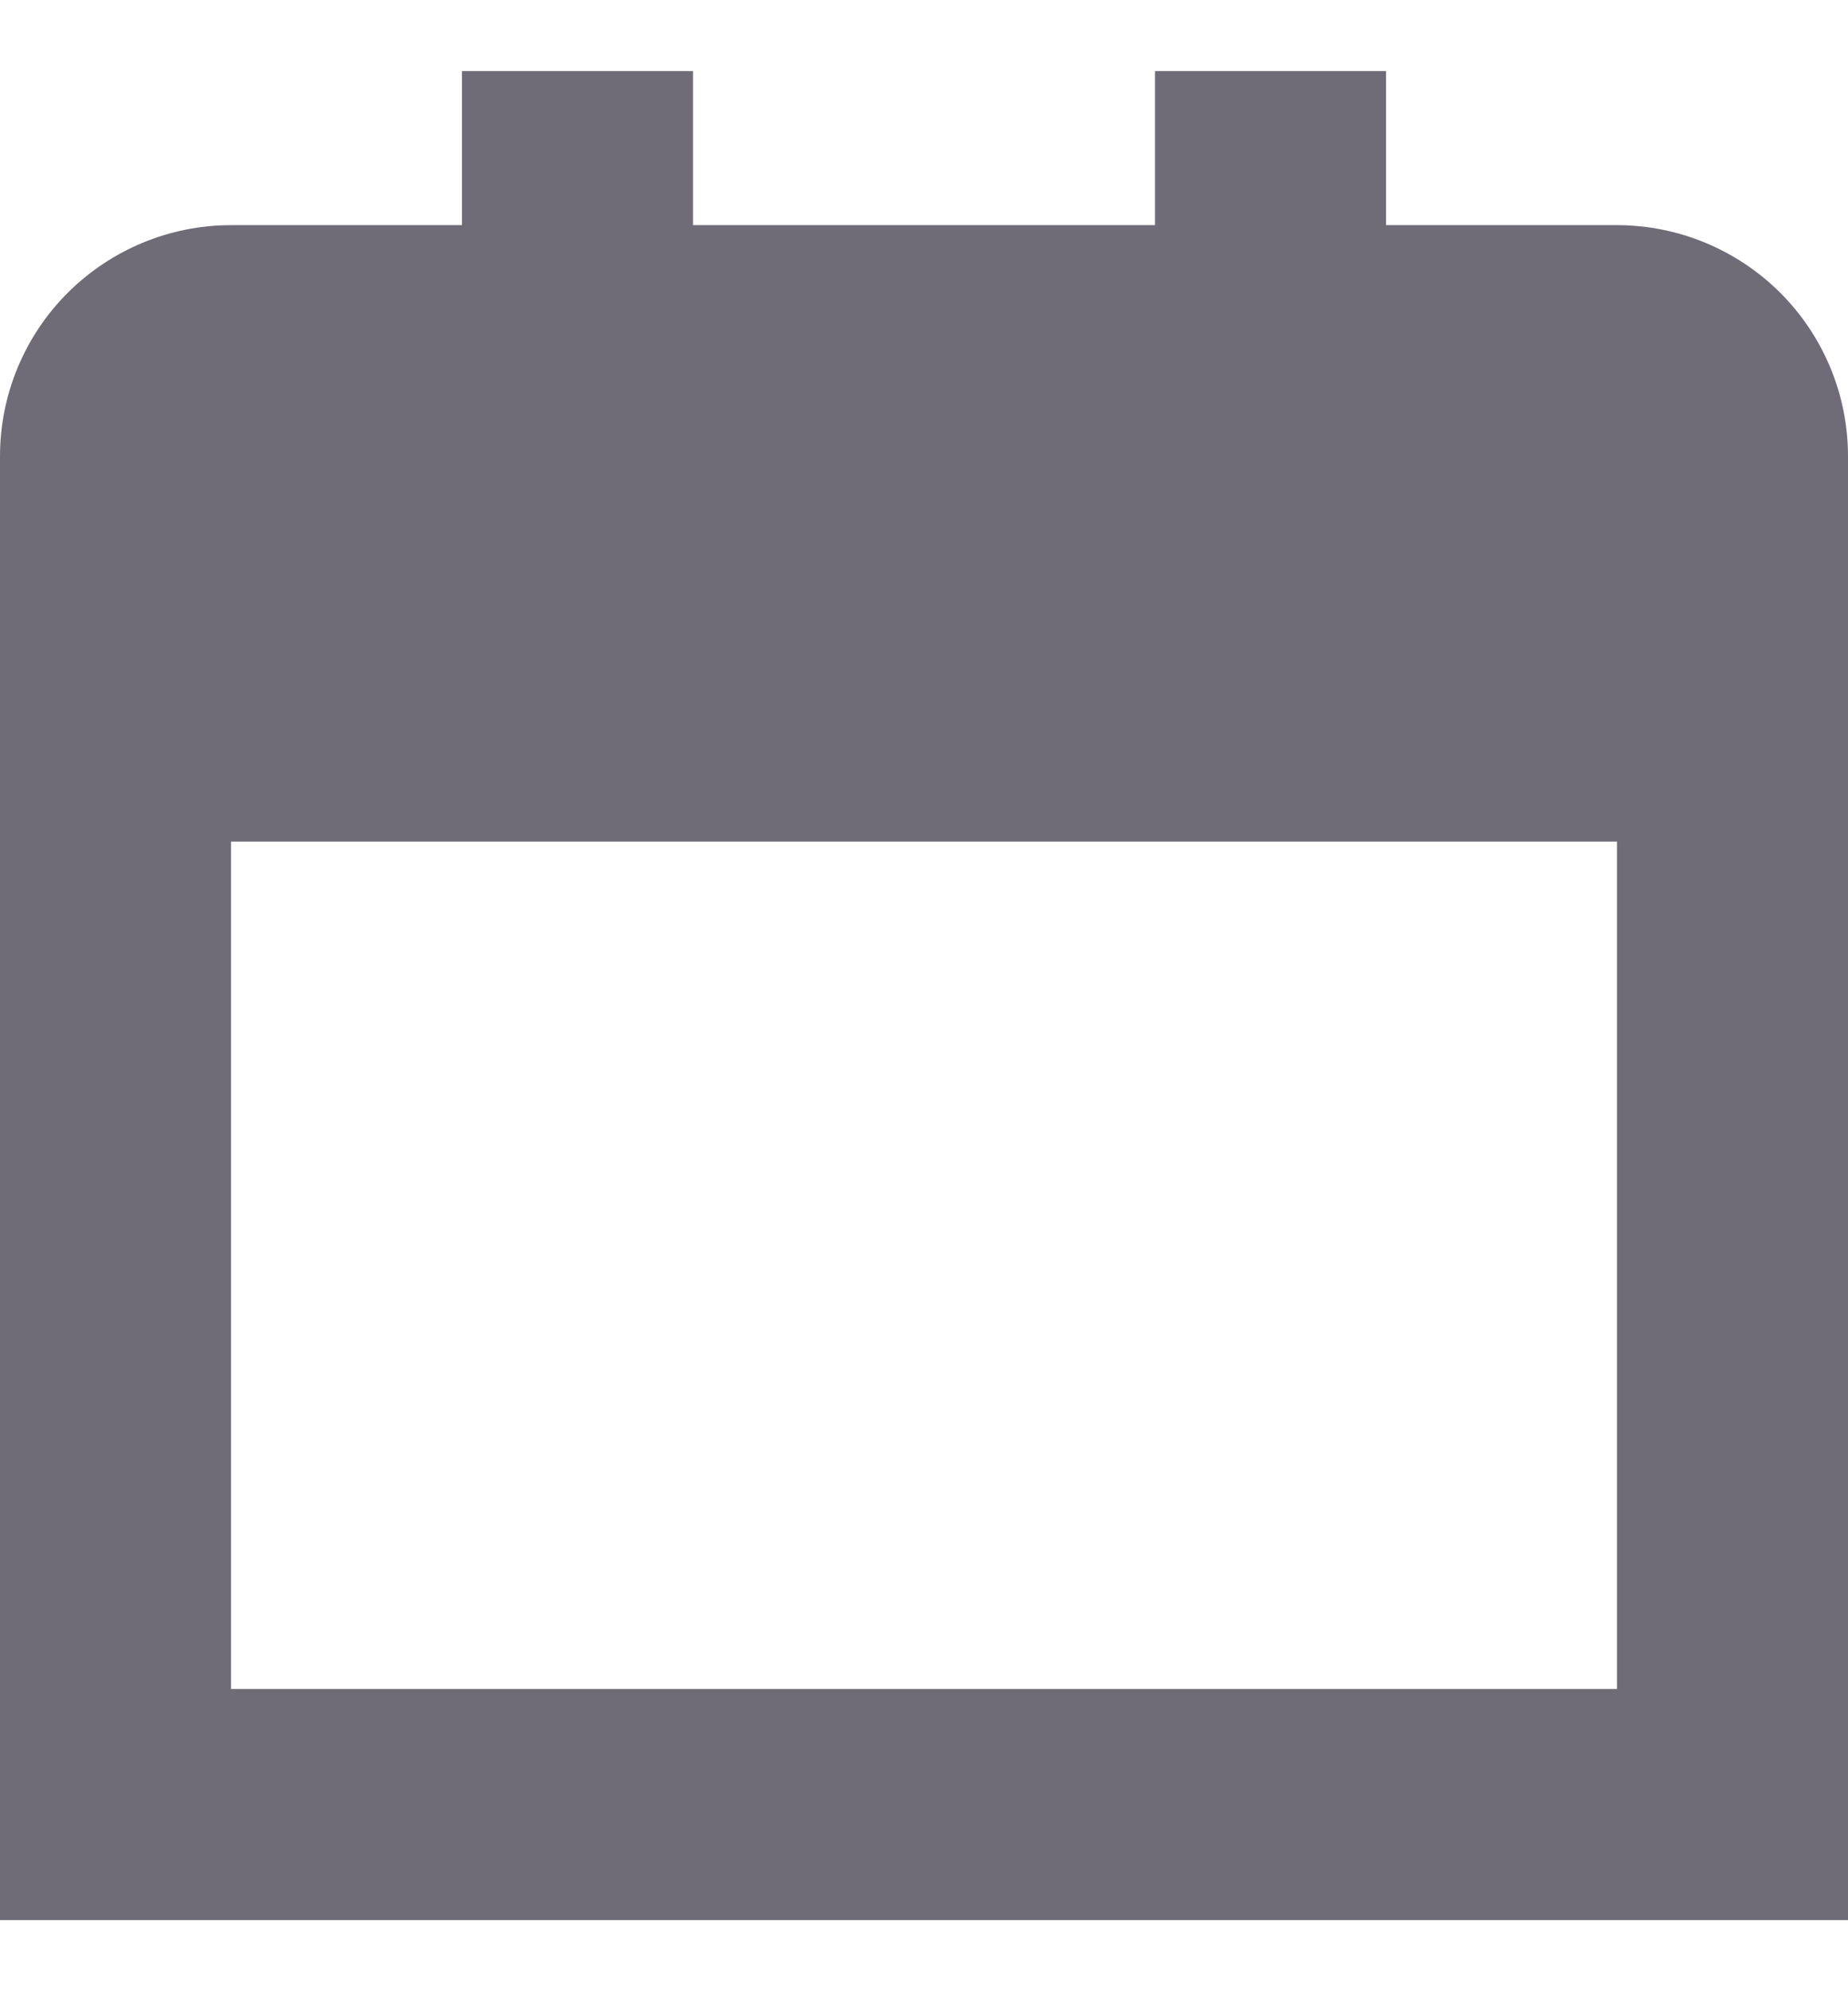 <svg xmlns="http://www.w3.org/2000/svg" width="13" height="14" viewBox="0 0 13 14" fill="none">
    <path d="M11.375 1.583H9.75V0.5H8.125V1.583H4.875V0.5H3.25V1.583H1.625C1.194 1.583 0.781 1.755 0.476 2.059C0.171 2.364 0 2.777 0 3.208L0 13.5H13V3.208C13 2.777 12.829 2.364 12.524 2.059C12.219 1.755 11.806 1.583 11.375 1.583ZM1.625 11.875V5.917H11.375V11.875H1.625Z" fill="#6F6B77"/>
</svg>
